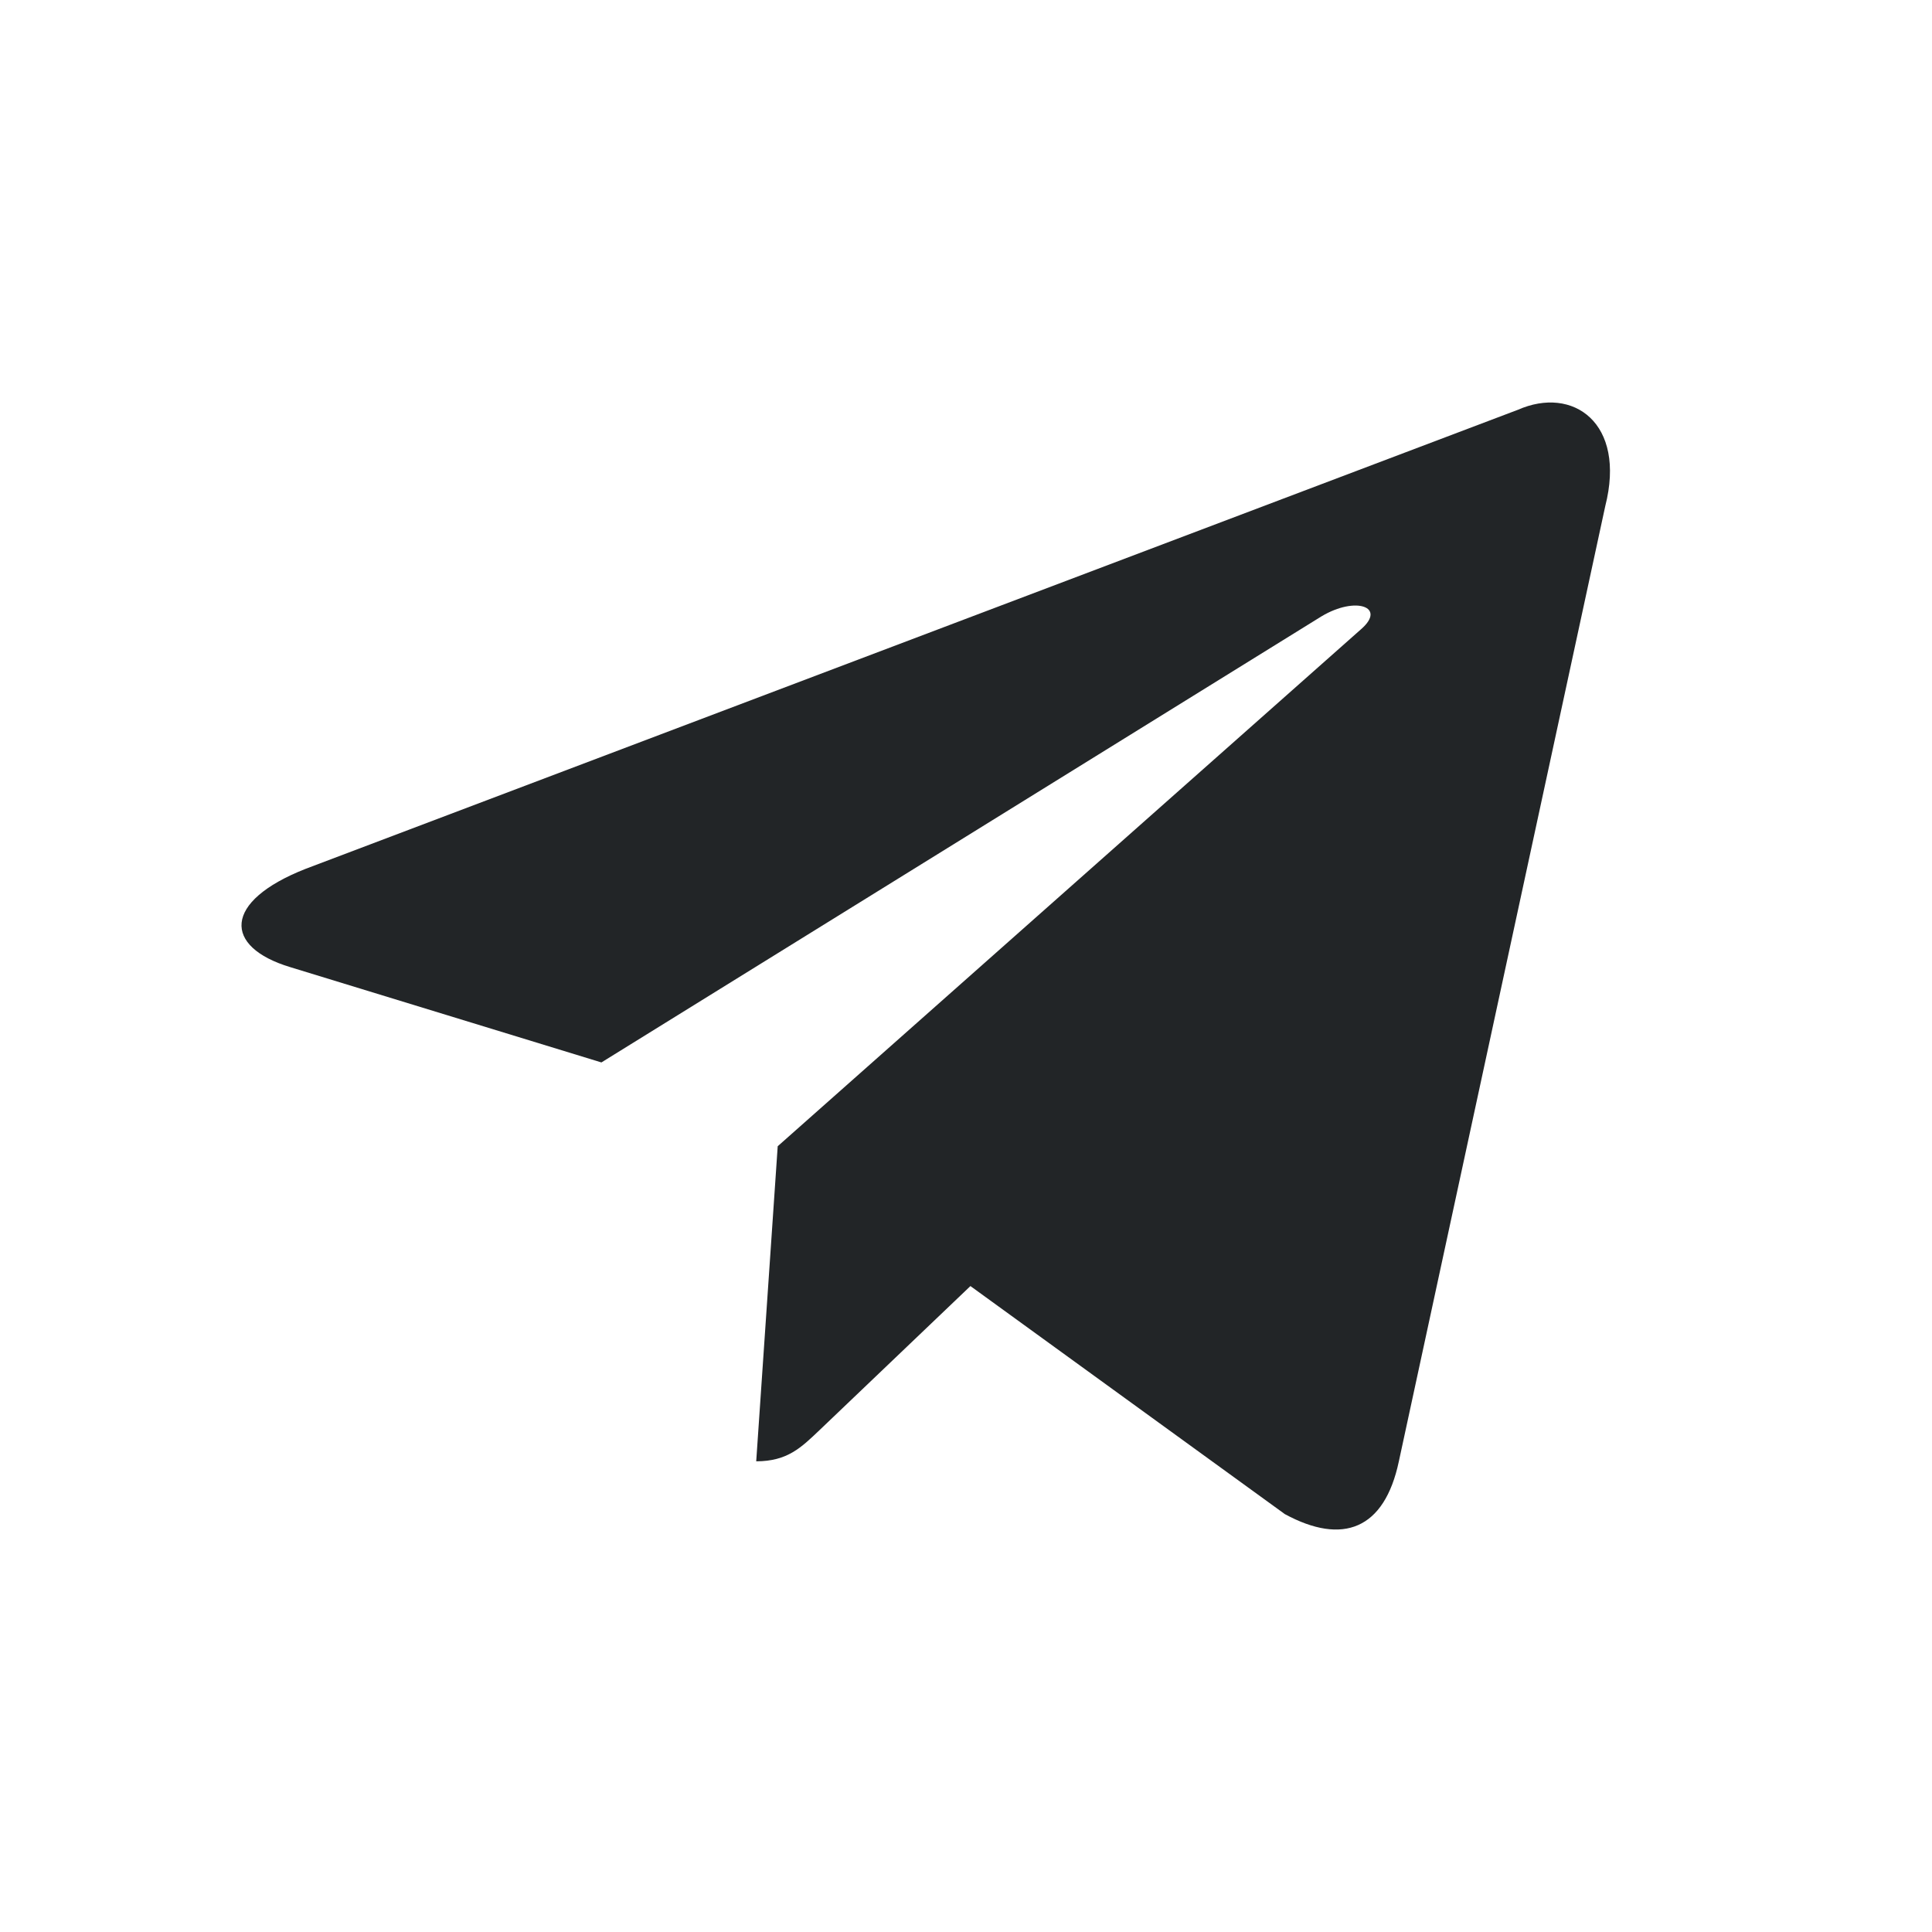 <svg width="24" height="24" fill="none" xmlns="http://www.w3.org/2000/svg"><path d="M18.852 5.092L3.794 10.794c-1.028.405-1.022.968-.189 1.22l3.866 1.184 8.946-5.542c.423-.253.81-.117.491.16l-7.247 6.423-.267 3.914c.391 0 .563-.176.783-.384l1.878-1.793 3.906 2.833c.72.39 1.237.19 1.416-.655l2.564-11.866c.263-1.033-.401-1.501-1.088-1.196z" fill="#222527"/></svg>
